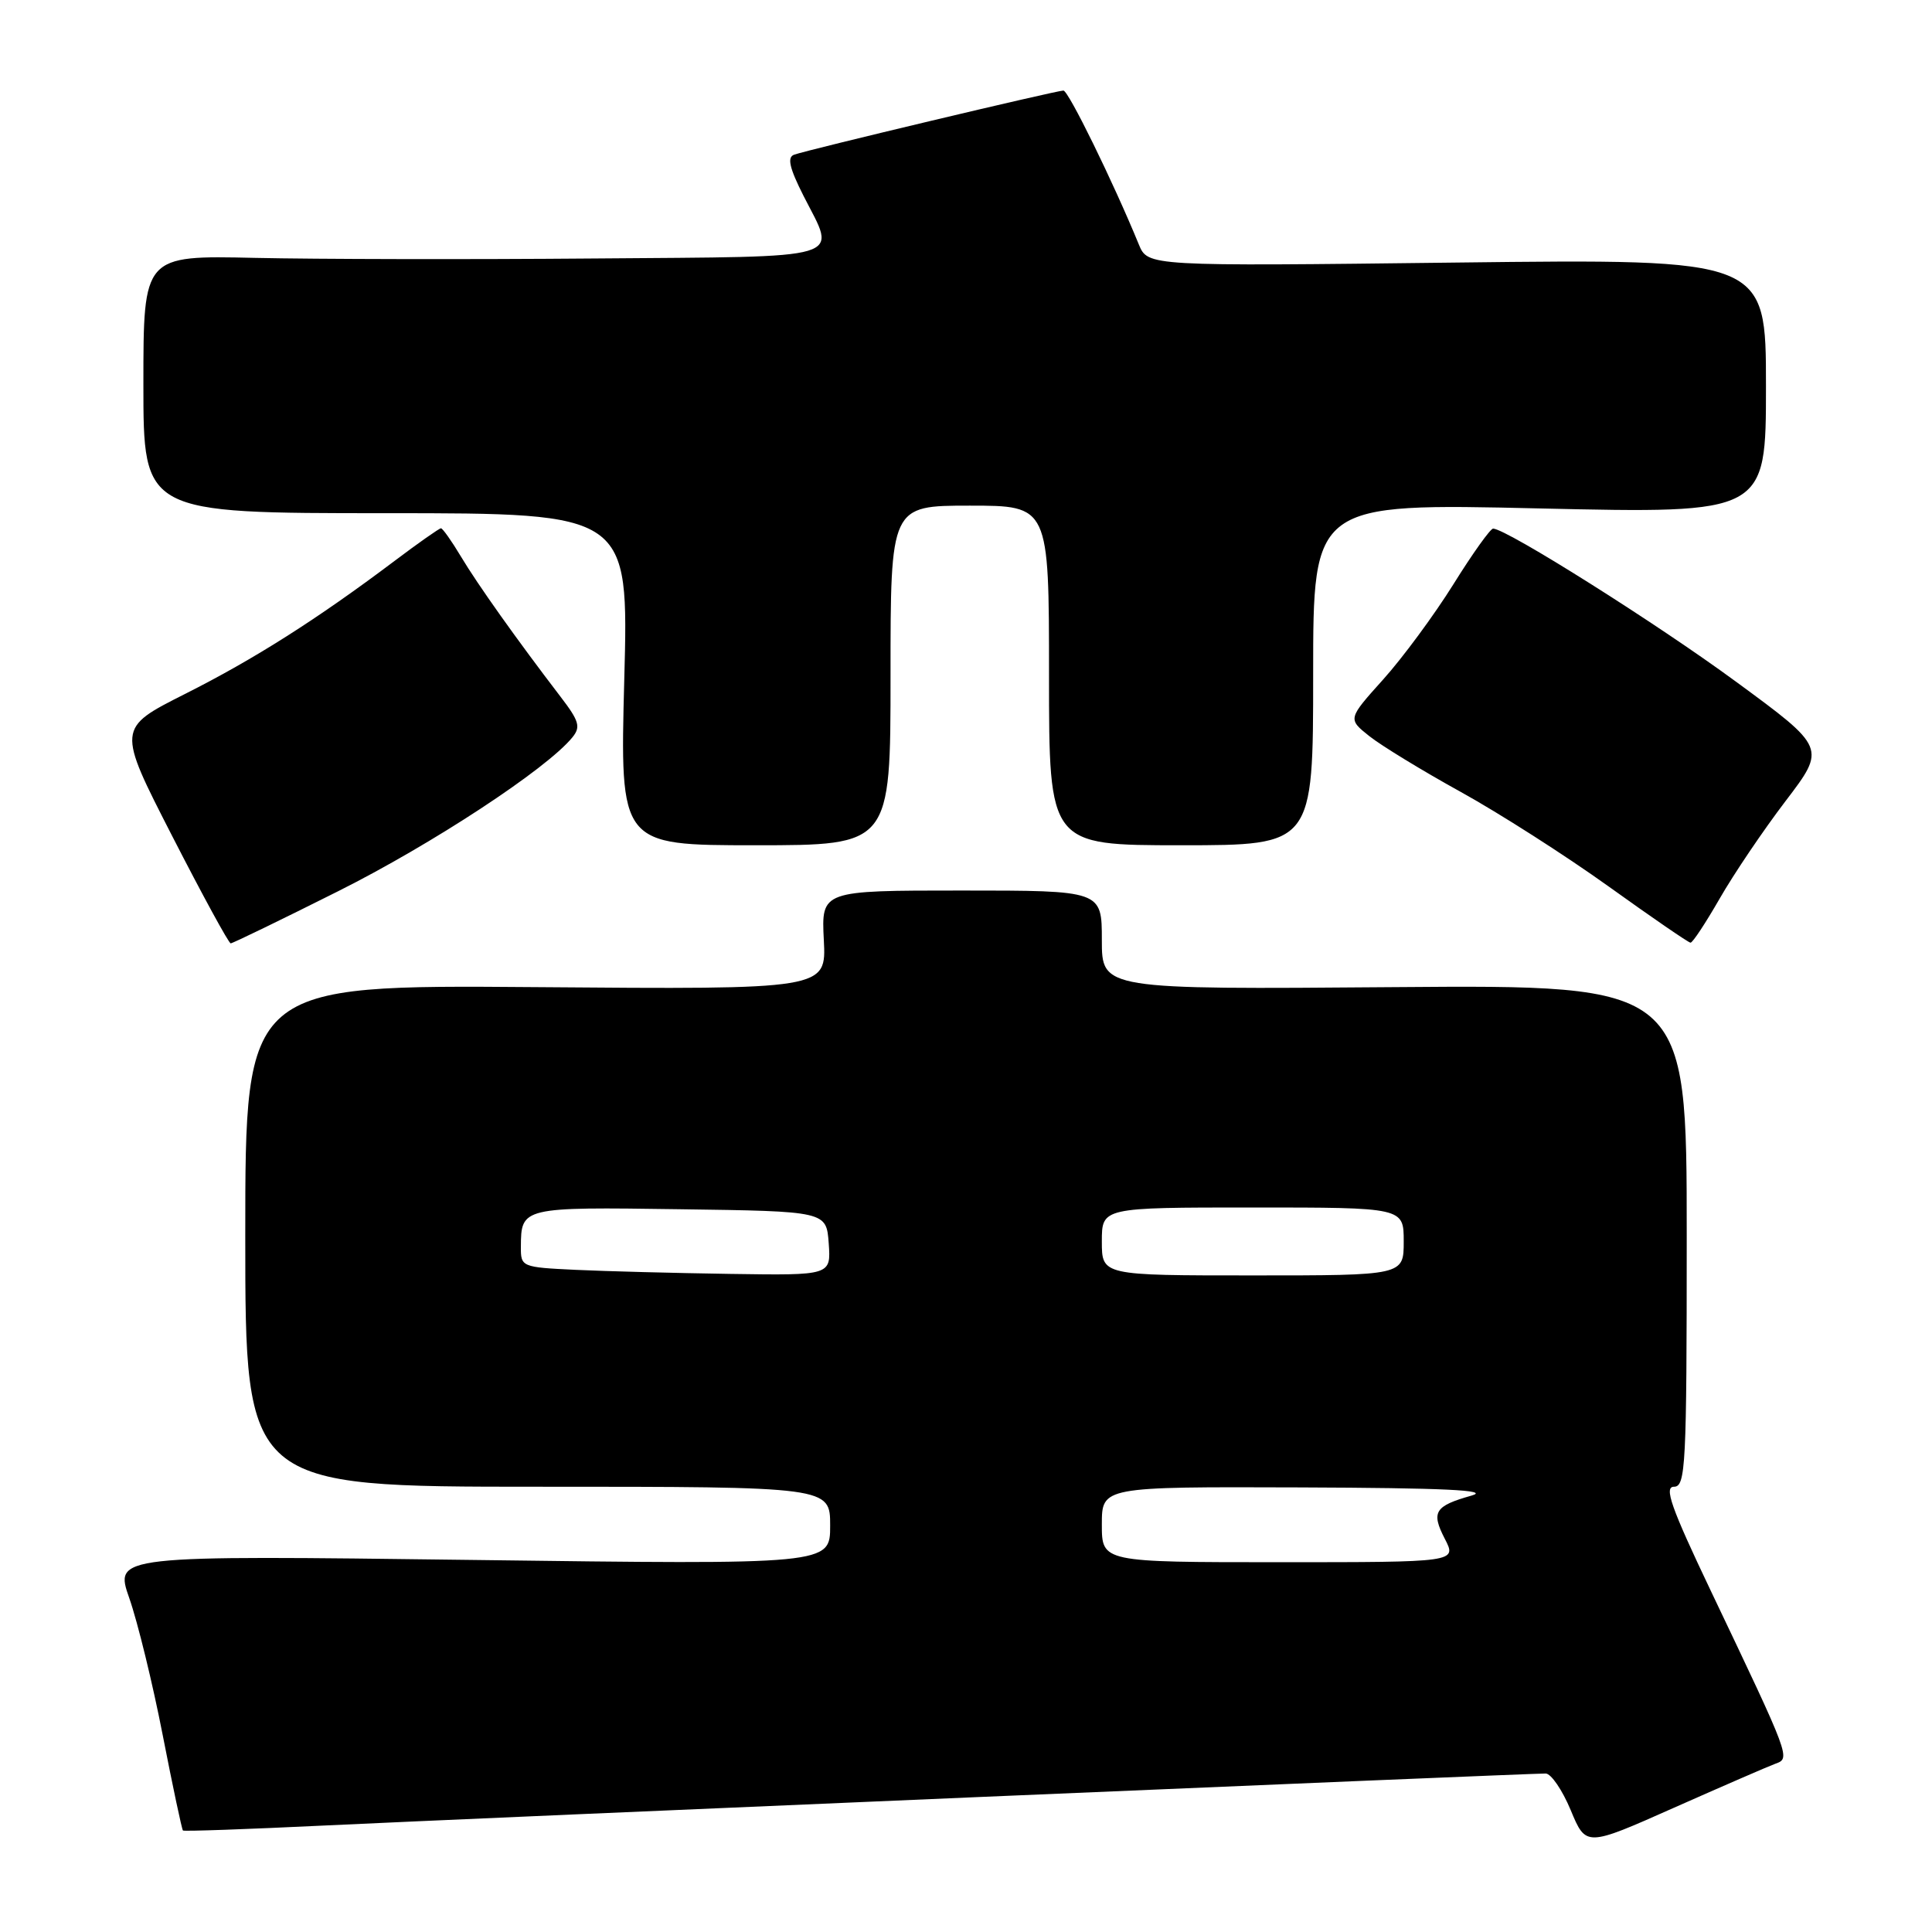 <?xml version="1.0" encoding="UTF-8" standalone="no"?>
<!DOCTYPE svg PUBLIC "-//W3C//DTD SVG 1.1//EN" "http://www.w3.org/Graphics/SVG/1.1/DTD/svg11.dtd" >
<svg xmlns="http://www.w3.org/2000/svg" xmlns:xlink="http://www.w3.org/1999/xlink" version="1.1" viewBox="0 0 256 256">
 <g >
 <path fill="currentColor"
d=" M 235.23 233.71 C 237.27 232.97 237.31 233.08 226.67 210.75 C 221.43 199.75 220.46 197.00 221.81 197.00 C 223.36 197.00 223.50 194.31 223.50 163.75 C 223.50 130.50 223.50 130.50 184.75 130.80 C 146.00 131.11 146.00 131.11 146.00 124.55 C 146.00 118.00 146.00 118.00 127.41 118.00 C 108.83 118.00 108.83 118.00 109.16 124.55 C 109.50 131.11 109.50 131.11 71.00 130.80 C 32.50 130.50 32.50 130.50 32.50 163.75 C 32.50 197.00 32.50 197.00 71.25 197.00 C 110.00 197.00 110.00 197.00 110.00 202.16 C 110.00 207.32 110.00 207.32 62.57 206.70 C 15.14 206.09 15.14 206.09 17.14 211.79 C 18.24 214.93 20.23 223.08 21.56 229.91 C 22.89 236.73 24.10 242.42 24.24 242.55 C 24.38 242.68 32.83 242.38 43.00 241.89 C 61.84 240.98 202.43 234.99 204.81 235.00 C 205.52 235.00 207.02 237.19 208.13 239.86 C 210.15 244.72 210.15 244.72 221.82 239.53 C 228.25 236.68 234.28 234.06 235.23 233.71 Z  M 44.77 118.11 C 57.22 111.88 72.41 101.91 75.83 97.72 C 76.98 96.32 76.75 95.55 74.26 92.30 C 68.49 84.76 63.28 77.43 61.08 73.75 C 59.85 71.69 58.65 70.00 58.43 70.00 C 58.21 70.00 55.43 71.95 52.26 74.34 C 42.03 82.04 33.70 87.33 24.50 91.96 C 15.50 96.50 15.50 96.50 22.80 110.75 C 26.82 118.59 30.31 125.00 30.57 125.00 C 30.82 125.00 37.21 121.90 44.77 118.11 Z  M 227.87 119.06 C 229.72 115.83 233.65 110.01 236.60 106.14 C 241.97 99.09 241.97 99.09 229.99 90.30 C 219.58 82.65 199.75 70.15 197.85 70.04 C 197.50 70.02 195.13 73.33 192.59 77.41 C 190.05 81.48 185.86 87.16 183.28 90.03 C 178.58 95.26 178.58 95.26 181.44 97.54 C 183.01 98.79 188.46 102.12 193.55 104.93 C 198.64 107.74 207.46 113.38 213.15 117.46 C 218.84 121.54 223.72 124.90 224.00 124.91 C 224.28 124.93 226.01 122.29 227.87 119.06 Z  M 118.00 89.50 C 118.00 67.00 118.00 67.00 128.50 67.00 C 139.00 67.00 139.00 67.00 139.00 89.50 C 139.00 112.00 139.00 112.00 156.50 112.00 C 174.00 112.00 174.00 112.00 174.00 89.34 C 174.00 66.68 174.00 66.68 204.00 67.37 C 234.00 68.05 234.00 68.05 234.00 51.18 C 234.00 34.30 234.00 34.30 193.04 34.79 C 152.09 35.28 152.09 35.28 150.90 32.39 C 147.51 24.12 141.57 12.00 140.91 12.00 C 139.98 12.00 107.00 19.85 105.22 20.50 C 104.28 20.84 104.60 22.25 106.47 25.95 C 110.85 34.58 112.87 33.97 78.75 34.25 C 62.11 34.39 41.86 34.35 33.75 34.17 C 19.00 33.84 19.00 33.84 19.00 50.92 C 19.00 68.00 19.00 68.00 51.16 68.00 C 83.31 68.00 83.31 68.00 82.72 90.00 C 82.14 112.00 82.14 112.00 100.07 112.00 C 118.00 112.00 118.00 112.00 118.00 89.50 Z  M 146.00 202.00 C 146.00 197.00 146.00 197.00 172.25 197.09 C 191.37 197.16 197.55 197.45 195.00 198.17 C 190.10 199.55 189.61 200.34 191.44 203.89 C 193.05 207.00 193.05 207.00 169.53 207.00 C 146.00 207.00 146.00 207.00 146.00 202.00 Z  M 76.25 168.26 C 69.12 167.92 69.00 167.87 69.02 165.21 C 69.04 159.96 69.16 159.93 90.07 160.23 C 109.50 160.50 109.50 160.50 109.81 164.75 C 110.11 169.00 110.11 169.00 96.81 168.80 C 89.49 168.69 80.24 168.45 76.25 168.26 Z  M 146.00 164.50 C 146.00 160.00 146.00 160.00 166.00 160.00 C 186.00 160.00 186.00 160.00 186.00 164.50 C 186.00 169.00 186.00 169.00 166.00 169.00 C 146.00 169.00 146.00 169.00 146.00 164.50 Z "/>
</g>
</svg>